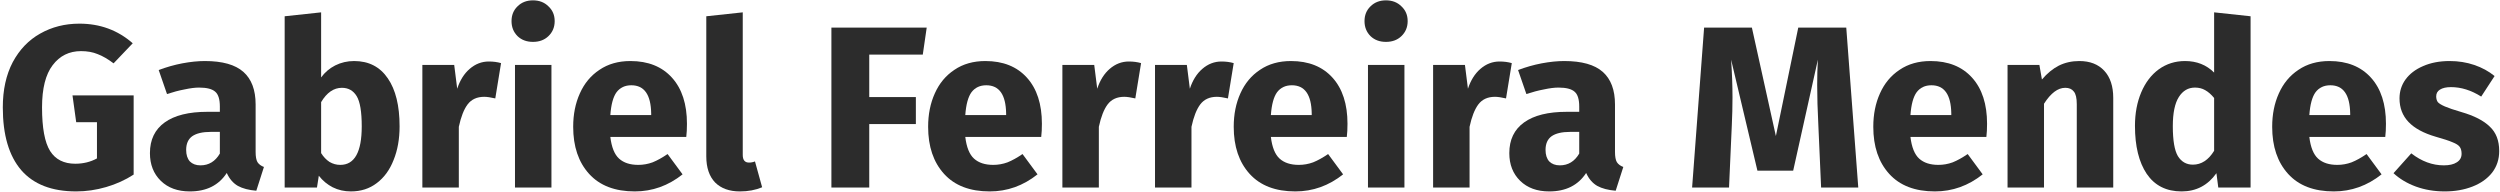 <svg width="520" height="40" viewBox="0 0 520 40" fill="none" xmlns="http://www.w3.org/2000/svg">
<path d="M16.52 4.92C20.808 4.92 24.504 6.28 27.608 9L23.624 13.176C22.44 12.28 21.336 11.64 20.312 11.256C19.32 10.84 18.168 10.632 16.856 10.632C14.392 10.632 12.424 11.608 10.952 13.56C9.48 15.48 8.744 18.408 8.744 22.344C8.744 26.6 9.304 29.624 10.424 31.416C11.544 33.176 13.288 34.056 15.656 34.056C17.32 34.056 18.824 33.688 20.168 32.952V25.416H15.848L15.08 19.848H27.8V36.312C26.072 37.432 24.168 38.296 22.088 38.904C20.008 39.512 17.928 39.816 15.848 39.816C10.792 39.816 6.984 38.344 4.424 35.4C1.864 32.424 0.584 28.072 0.584 22.344C0.584 18.696 1.272 15.56 2.648 12.936C4.056 10.312 5.96 8.328 8.36 6.984C10.792 5.608 13.512 4.92 16.52 4.92Z" fill="#2C2C2C"/>
<path d="M53.169 31.608C53.169 32.568 53.297 33.272 53.553 33.72C53.842 34.168 54.289 34.504 54.898 34.728L53.313 39.672C51.745 39.544 50.465 39.208 49.474 38.664C48.481 38.088 47.714 37.192 47.169 35.976C45.505 38.536 42.946 39.816 39.489 39.816C36.962 39.816 34.946 39.08 33.441 37.608C31.938 36.136 31.186 34.216 31.186 31.848C31.186 29.064 32.209 26.936 34.258 25.464C36.306 23.992 39.266 23.256 43.138 23.256H45.73V22.152C45.73 20.648 45.41 19.624 44.77 19.08C44.13 18.504 43.01 18.216 41.41 18.216C40.578 18.216 39.569 18.344 38.386 18.6C37.202 18.824 35.986 19.144 34.737 19.56L33.01 14.568C34.609 13.96 36.242 13.496 37.906 13.176C39.602 12.856 41.169 12.696 42.609 12.696C46.258 12.696 48.929 13.448 50.626 14.952C52.322 16.456 53.169 18.712 53.169 21.72V31.608ZM41.697 34.392C43.425 34.392 44.77 33.576 45.73 31.944V27.432H43.858C42.13 27.432 40.834 27.736 39.969 28.344C39.138 28.952 38.721 29.896 38.721 31.176C38.721 32.2 38.977 33 39.489 33.576C40.033 34.12 40.77 34.392 41.697 34.392Z" fill="#2C2C2C"/>
<path d="M73.658 12.696C76.698 12.696 79.034 13.896 80.666 16.296C82.298 18.664 83.114 21.992 83.114 26.28C83.114 28.904 82.698 31.24 81.866 33.288C81.066 35.336 79.898 36.936 78.362 38.088C76.858 39.24 75.066 39.816 72.986 39.816C71.61 39.816 70.346 39.528 69.194 38.952C68.074 38.376 67.114 37.576 66.314 36.552L65.93 39H59.21V3.384L66.794 2.568V16.104C67.562 15.048 68.538 14.216 69.722 13.608C70.938 13 72.25 12.696 73.658 12.696ZM70.778 34.296C73.754 34.296 75.242 31.624 75.242 26.28C75.242 23.24 74.89 21.144 74.186 19.992C73.482 18.84 72.458 18.264 71.114 18.264C69.418 18.264 67.978 19.256 66.794 21.24V31.848C67.274 32.616 67.85 33.224 68.522 33.672C69.226 34.088 69.978 34.296 70.778 34.296Z" fill="#2C2C2C"/>
<path d="M101.675 12.792C102.603 12.792 103.451 12.904 104.219 13.128L103.019 20.472C102.059 20.248 101.291 20.136 100.715 20.136C99.211 20.136 98.059 20.664 97.259 21.72C96.491 22.744 95.883 24.296 95.435 26.376V39H87.851V13.512H94.475L95.099 18.456C95.675 16.696 96.539 15.32 97.691 14.328C98.875 13.304 100.203 12.792 101.675 12.792Z" fill="#2C2C2C"/>
<path d="M114.701 13.512V39H107.117V13.512H114.701ZM110.861 0.072C112.173 0.072 113.245 0.488 114.077 1.32C114.941 2.12 115.373 3.144 115.373 4.392C115.373 5.64 114.941 6.68 114.077 7.512C113.245 8.312 112.173 8.712 110.861 8.712C109.549 8.712 108.477 8.312 107.645 7.512C106.813 6.68 106.397 5.64 106.397 4.392C106.397 3.144 106.813 2.12 107.645 1.32C108.477 0.488 109.549 0.072 110.861 0.072Z" fill="#2C2C2C"/>
<path d="M142.887 25.752C142.887 26.808 142.839 27.72 142.743 28.488H126.951C127.207 30.632 127.815 32.136 128.775 33C129.735 33.864 131.063 34.296 132.759 34.296C133.783 34.296 134.775 34.12 135.735 33.768C136.695 33.384 137.735 32.808 138.855 32.04L141.975 36.264C138.999 38.632 135.687 39.816 132.039 39.816C127.911 39.816 124.743 38.6 122.535 36.168C120.327 33.736 119.223 30.472 119.223 26.376C119.223 23.784 119.687 21.464 120.615 19.416C121.543 17.336 122.903 15.704 124.695 14.52C126.487 13.304 128.631 12.696 131.127 12.696C134.807 12.696 137.687 13.848 139.767 16.152C141.847 18.456 142.887 21.656 142.887 25.752ZM135.447 23.592C135.383 19.688 134.007 17.736 131.319 17.736C130.007 17.736 128.983 18.216 128.247 19.176C127.543 20.136 127.111 21.72 126.951 23.928H135.447V23.592Z" fill="#2C2C2C"/>
<path d="M153.916 39.816C151.708 39.816 149.98 39.192 148.732 37.944C147.516 36.664 146.908 34.856 146.908 32.52V3.384L154.492 2.568V32.232C154.492 33.288 154.924 33.816 155.788 33.816C156.236 33.816 156.652 33.736 157.036 33.576L158.524 38.952C157.148 39.528 155.612 39.816 153.916 39.816Z" fill="#2C2C2C"/>
<path d="M172.932 39V5.736H192.756L191.94 11.352H180.804V20.184H190.5V25.8H180.804V39H172.932Z" fill="#2C2C2C"/>
<path d="M216.716 25.752C216.716 26.808 216.668 27.72 216.572 28.488H200.78C201.036 30.632 201.644 32.136 202.604 33C203.564 33.864 204.892 34.296 206.588 34.296C207.612 34.296 208.604 34.12 209.564 33.768C210.524 33.384 211.564 32.808 212.684 32.04L215.804 36.264C212.828 38.632 209.516 39.816 205.868 39.816C201.74 39.816 198.572 38.6 196.364 36.168C194.156 33.736 193.052 30.472 193.052 26.376C193.052 23.784 193.516 21.464 194.444 19.416C195.372 17.336 196.732 15.704 198.524 14.52C200.316 13.304 202.46 12.696 204.956 12.696C208.636 12.696 211.516 13.848 213.596 16.152C215.676 18.456 216.716 21.656 216.716 25.752ZM209.276 23.592C209.212 19.688 207.836 17.736 205.148 17.736C203.836 17.736 202.812 18.216 202.076 19.176C201.372 20.136 200.94 21.72 200.78 23.928H209.276V23.592Z" fill="#2C2C2C"/>
<path d="M234.8 12.792C235.728 12.792 236.576 12.904 237.344 13.128L236.144 20.472C235.184 20.248 234.416 20.136 233.84 20.136C232.336 20.136 231.184 20.664 230.384 21.72C229.616 22.744 229.008 24.296 228.56 26.376V39H220.976V13.512H227.6L228.224 18.456C228.8 16.696 229.664 15.32 230.816 14.328C232 13.304 233.328 12.792 234.8 12.792Z" fill="#2C2C2C"/>
<path d="M254.066 12.792C254.994 12.792 255.842 12.904 256.61 13.128L255.41 20.472C254.45 20.248 253.682 20.136 253.106 20.136C251.602 20.136 250.45 20.664 249.65 21.72C248.882 22.744 248.274 24.296 247.826 26.376V39H240.242V13.512H246.866L247.49 18.456C248.066 16.696 248.93 15.32 250.082 14.328C251.266 13.304 252.594 12.792 254.066 12.792Z" fill="#2C2C2C"/>
<path d="M280.278 25.752C280.278 26.808 280.23 27.72 280.134 28.488H264.342C264.598 30.632 265.206 32.136 266.166 33C267.126 33.864 268.454 34.296 270.15 34.296C271.174 34.296 272.166 34.12 273.126 33.768C274.086 33.384 275.126 32.808 276.246 32.04L279.366 36.264C276.39 38.632 273.078 39.816 269.43 39.816C265.302 39.816 262.134 38.6 259.926 36.168C257.718 33.736 256.614 30.472 256.614 26.376C256.614 23.784 257.078 21.464 258.006 19.416C258.934 17.336 260.294 15.704 262.086 14.52C263.878 13.304 266.022 12.696 268.518 12.696C272.198 12.696 275.078 13.848 277.158 16.152C279.238 18.456 280.278 21.656 280.278 25.752ZM272.838 23.592C272.774 19.688 271.398 17.736 268.71 17.736C267.398 17.736 266.374 18.216 265.638 19.176C264.934 20.136 264.502 21.72 264.342 23.928H272.838V23.592Z" fill="#2C2C2C"/>
<path d="M292.122 13.512V39H284.538V13.512H292.122ZM288.282 0.072C289.594 0.072 290.666 0.488 291.498 1.32C292.362 2.12 292.794 3.144 292.794 4.392C292.794 5.64 292.362 6.68 291.498 7.512C290.666 8.312 289.594 8.712 288.282 8.712C286.97 8.712 285.898 8.312 285.066 7.512C284.234 6.68 283.818 5.64 283.818 4.392C283.818 3.144 284.234 2.12 285.066 1.32C285.898 0.488 286.97 0.072 288.282 0.072Z" fill="#2C2C2C"/>
<path d="M311.909 12.792C312.837 12.792 313.685 12.904 314.453 13.128L313.253 20.472C312.293 20.248 311.525 20.136 310.949 20.136C309.445 20.136 308.293 20.664 307.493 21.72C306.725 22.744 306.117 24.296 305.669 26.376V39H298.085V13.512H304.709L305.333 18.456C305.909 16.696 306.773 15.32 307.925 14.328C309.109 13.304 310.437 12.792 311.909 12.792Z" fill="#2C2C2C"/>
<path d="M335.919 31.608C335.919 32.568 336.047 33.272 336.303 33.72C336.591 34.168 337.039 34.504 337.647 34.728L336.063 39.672C334.495 39.544 333.215 39.208 332.223 38.664C331.231 38.088 330.463 37.192 329.919 35.976C328.255 38.536 325.695 39.816 322.239 39.816C319.711 39.816 317.695 39.08 316.191 37.608C314.687 36.136 313.935 34.216 313.935 31.848C313.935 29.064 314.959 26.936 317.007 25.464C319.055 23.992 322.015 23.256 325.887 23.256H328.479V22.152C328.479 20.648 328.159 19.624 327.519 19.08C326.879 18.504 325.759 18.216 324.159 18.216C323.327 18.216 322.319 18.344 321.135 18.6C319.951 18.824 318.735 19.144 317.487 19.56L315.759 14.568C317.359 13.96 318.991 13.496 320.655 13.176C322.351 12.856 323.919 12.696 325.359 12.696C329.007 12.696 331.679 13.448 333.375 14.952C335.071 16.456 335.919 18.712 335.919 21.72V31.608ZM324.447 34.392C326.175 34.392 327.519 33.576 328.479 31.944V27.432H326.607C324.879 27.432 323.583 27.736 322.719 28.344C321.887 28.952 321.471 29.896 321.471 31.176C321.471 32.2 321.727 33 322.239 33.576C322.783 34.12 323.519 34.392 324.447 34.392Z" fill="#2C2C2C"/>
<path d="M386.519 39H378.791L378.215 25.992C378.055 22.888 377.975 20.12 377.975 17.688C377.975 15.832 378.023 14.072 378.119 12.408L372.983 35.496H365.543L360.071 12.408C360.263 15.192 360.359 17.816 360.359 20.28C360.359 22.136 360.311 24.072 360.215 26.088L359.639 39H351.959L354.455 5.736H364.391L369.383 28.296L374.039 5.736H384.023L386.519 39Z" fill="#2C2C2C"/>
<path d="M413.309 25.752C413.309 26.808 413.261 27.72 413.165 28.488H397.373C397.629 30.632 398.237 32.136 399.197 33C400.157 33.864 401.485 34.296 403.181 34.296C404.205 34.296 405.197 34.12 406.157 33.768C407.117 33.384 408.157 32.808 409.277 32.04L412.397 36.264C409.421 38.632 406.109 39.816 402.461 39.816C398.333 39.816 395.165 38.6 392.957 36.168C390.749 33.736 389.645 30.472 389.645 26.376C389.645 23.784 390.109 21.464 391.037 19.416C391.965 17.336 393.325 15.704 395.117 14.52C396.909 13.304 399.053 12.696 401.549 12.696C405.229 12.696 408.109 13.848 410.189 16.152C412.269 18.456 413.309 21.656 413.309 25.752ZM405.869 23.592C405.805 19.688 404.429 17.736 401.741 17.736C400.429 17.736 399.405 18.216 398.669 19.176C397.965 20.136 397.533 21.72 397.373 23.928H405.869V23.592Z" fill="#2C2C2C"/>
<path d="M432.498 12.696C434.706 12.696 436.434 13.368 437.682 14.712C438.93 16.056 439.554 17.944 439.554 20.376V39H431.97V21.672C431.97 20.392 431.762 19.512 431.346 19.032C430.962 18.52 430.37 18.264 429.57 18.264C428.034 18.264 426.562 19.368 425.154 21.576V39H417.57V13.512H424.194L424.722 16.536C425.81 15.256 426.978 14.296 428.226 13.656C429.506 13.016 430.93 12.696 432.498 12.696Z" fill="#2C2C2C"/>
<path d="M468.121 3.384V39H461.401L461.017 36.024C459.225 38.552 456.809 39.816 453.769 39.816C450.601 39.816 448.185 38.6 446.521 36.168C444.889 33.736 444.073 30.408 444.073 26.184C444.073 23.592 444.505 21.272 445.369 19.224C446.233 17.176 447.449 15.576 449.017 14.424C450.617 13.272 452.441 12.696 454.489 12.696C456.921 12.696 458.937 13.496 460.537 15.096V2.568L468.121 3.384ZM456.121 34.248C457.881 34.248 459.353 33.288 460.537 31.368V20.376C459.929 19.64 459.305 19.096 458.665 18.744C458.057 18.392 457.353 18.216 456.553 18.216C455.145 18.216 454.025 18.872 453.193 20.184C452.361 21.496 451.945 23.512 451.945 26.232C451.945 29.208 452.297 31.288 453.001 32.472C453.737 33.656 454.777 34.248 456.121 34.248Z" fill="#2C2C2C"/>
<path d="M496.278 25.752C496.278 26.808 496.23 27.72 496.134 28.488H480.342C480.598 30.632 481.206 32.136 482.166 33C483.126 33.864 484.454 34.296 486.15 34.296C487.174 34.296 488.166 34.12 489.126 33.768C490.086 33.384 491.126 32.808 492.246 32.04L495.366 36.264C492.39 38.632 489.078 39.816 485.43 39.816C481.302 39.816 478.134 38.6 475.926 36.168C473.718 33.736 472.614 30.472 472.614 26.376C472.614 23.784 473.078 21.464 474.006 19.416C474.934 17.336 476.294 15.704 478.086 14.52C479.878 13.304 482.022 12.696 484.518 12.696C488.198 12.696 491.078 13.848 493.158 16.152C495.238 18.456 496.278 21.656 496.278 25.752ZM488.838 23.592C488.774 19.688 487.398 17.736 484.71 17.736C483.398 17.736 482.374 18.216 481.638 19.176C480.934 20.136 480.502 21.72 480.342 23.928H488.838V23.592Z" fill="#2C2C2C"/>
<path d="M509.514 12.696C511.338 12.696 513.051 12.968 514.651 13.512C516.251 14.056 517.659 14.824 518.875 15.816L516.091 20.088C514.011 18.776 511.914 18.12 509.802 18.12C508.81 18.12 508.042 18.296 507.498 18.648C506.986 18.968 506.73 19.432 506.73 20.04C506.73 20.52 506.842 20.92 507.066 21.24C507.322 21.528 507.818 21.832 508.554 22.152C509.29 22.472 510.426 22.856 511.962 23.304C514.618 24.072 516.586 25.08 517.866 26.328C519.178 27.544 519.834 29.24 519.834 31.416C519.834 33.144 519.338 34.648 518.346 35.928C517.354 37.176 515.994 38.136 514.266 38.808C512.538 39.48 510.618 39.816 508.507 39.816C506.363 39.816 504.362 39.48 502.506 38.808C500.682 38.136 499.13 37.208 497.85 36.024L501.546 31.896C503.69 33.56 505.946 34.392 508.314 34.392C509.466 34.392 510.362 34.184 511.002 33.768C511.674 33.352 512.01 32.76 512.01 31.992C512.01 31.384 511.882 30.904 511.626 30.552C511.37 30.2 510.874 29.88 510.138 29.592C509.402 29.272 508.234 28.888 506.634 28.44C504.106 27.704 502.218 26.68 500.97 25.368C499.722 24.056 499.098 22.424 499.098 20.472C499.098 19 499.514 17.688 500.346 16.536C501.21 15.352 502.426 14.424 503.994 13.752C505.594 13.048 507.434 12.696 509.514 12.696Z" fill="#2C2C2C"/>
</svg>
